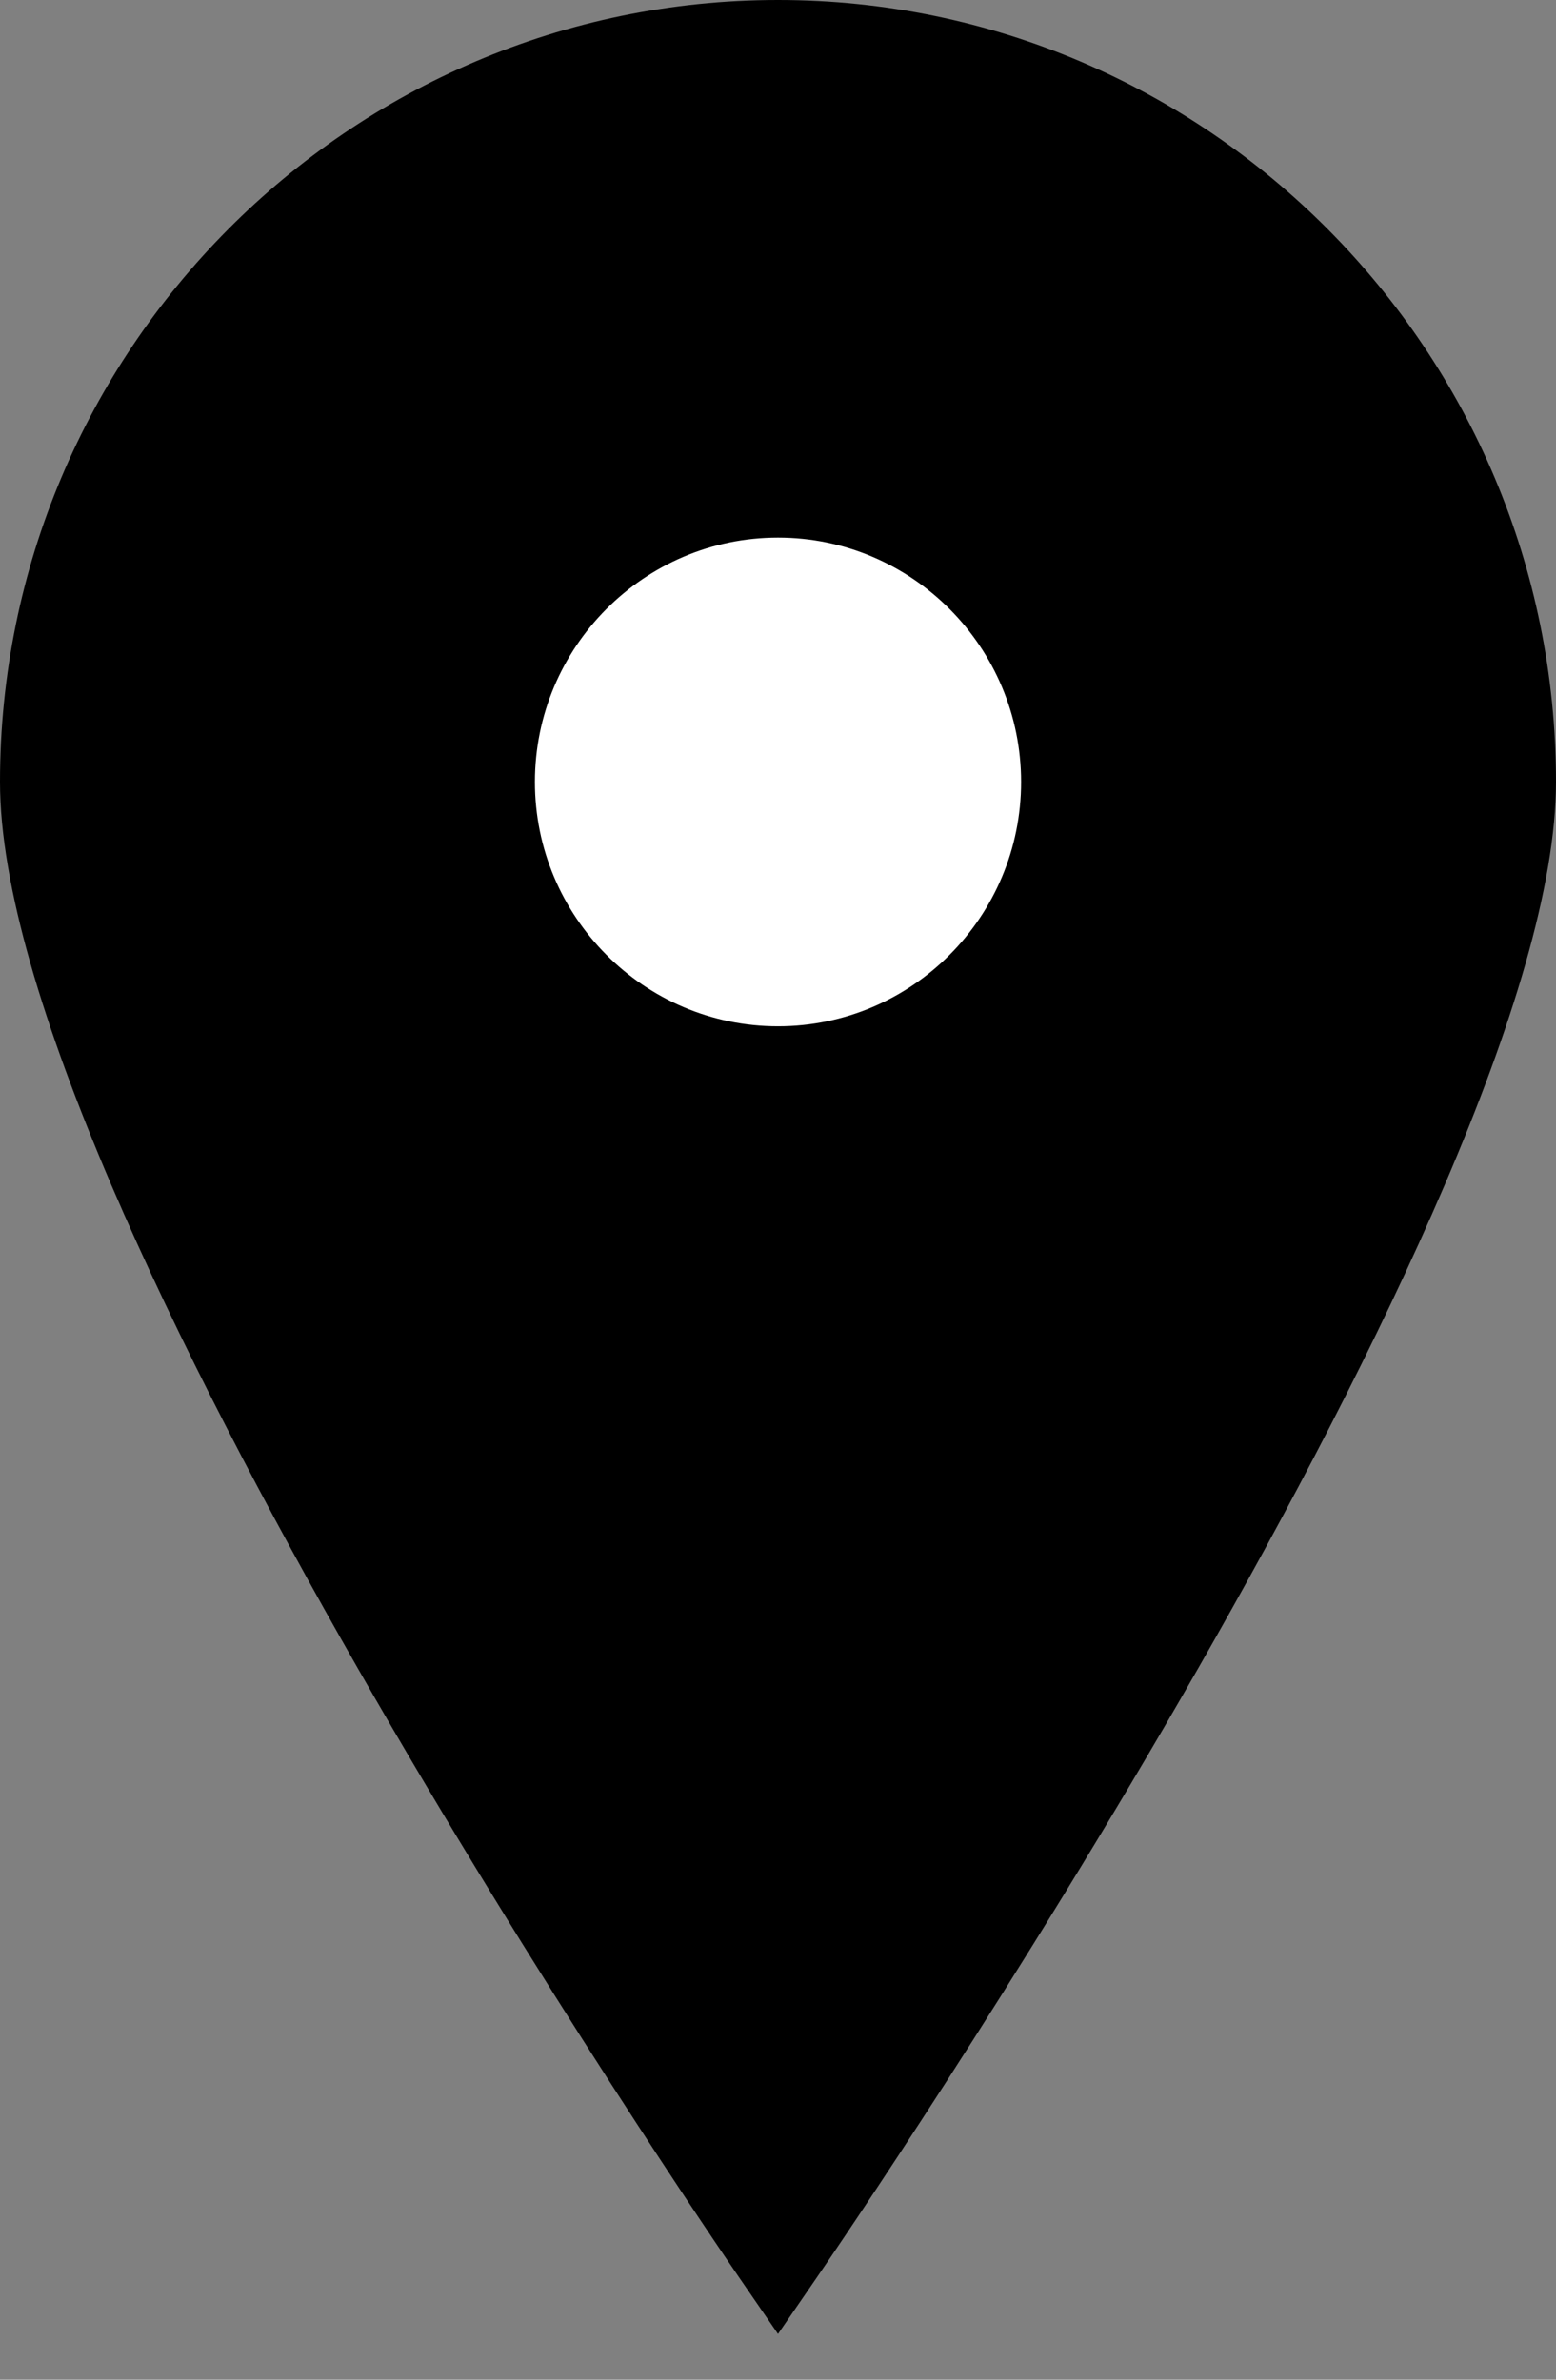 <?xml version="1.0" encoding="utf-8"?>
<!-- Generator: Adobe Illustrator 16.0.4, SVG Export Plug-In . SVG Version: 6.00 Build 0)  -->
<!DOCTYPE svg PUBLIC "-//W3C//DTD SVG 1.1//EN" "http://www.w3.org/Graphics/SVG/1.1/DTD/svg11.dtd">
<svg version="1.1" id="Layer_1" xmlns="http://www.w3.org/2000/svg" xmlns:xlink="http://www.w3.org/1999/xlink" x="0px" y="0px"
	 width="34px" height="52px" viewBox="0 0 34 52" enable-background="new 0 0 34 52" xml:space="preserve">
<rect x="0" y="0" width="34" height="52" fill="#808080" stroke="none"/>
<g id="Expanded_13_">
	<g>
		<g>
			<path d="M17,51l-0.874-1.271C15.469,48.771,0,26.163,0,17.086C0,7.666,7.626,0,17,0s17,7.666,17,17.086
				c0,9.076-15.469,31.684-16.126,32.642L17,51z"/>
		</g>
		<g>
			<path fill="#FFFFFF" d="M17,11.747c-2.93,0-5.312,2.396-5.312,5.339S14.07,22.426,17,22.426s5.312-2.396,5.312-5.339
				S19.93,11.747,17,11.747z"/>
		</g>
	</g>
</g>
</svg>
